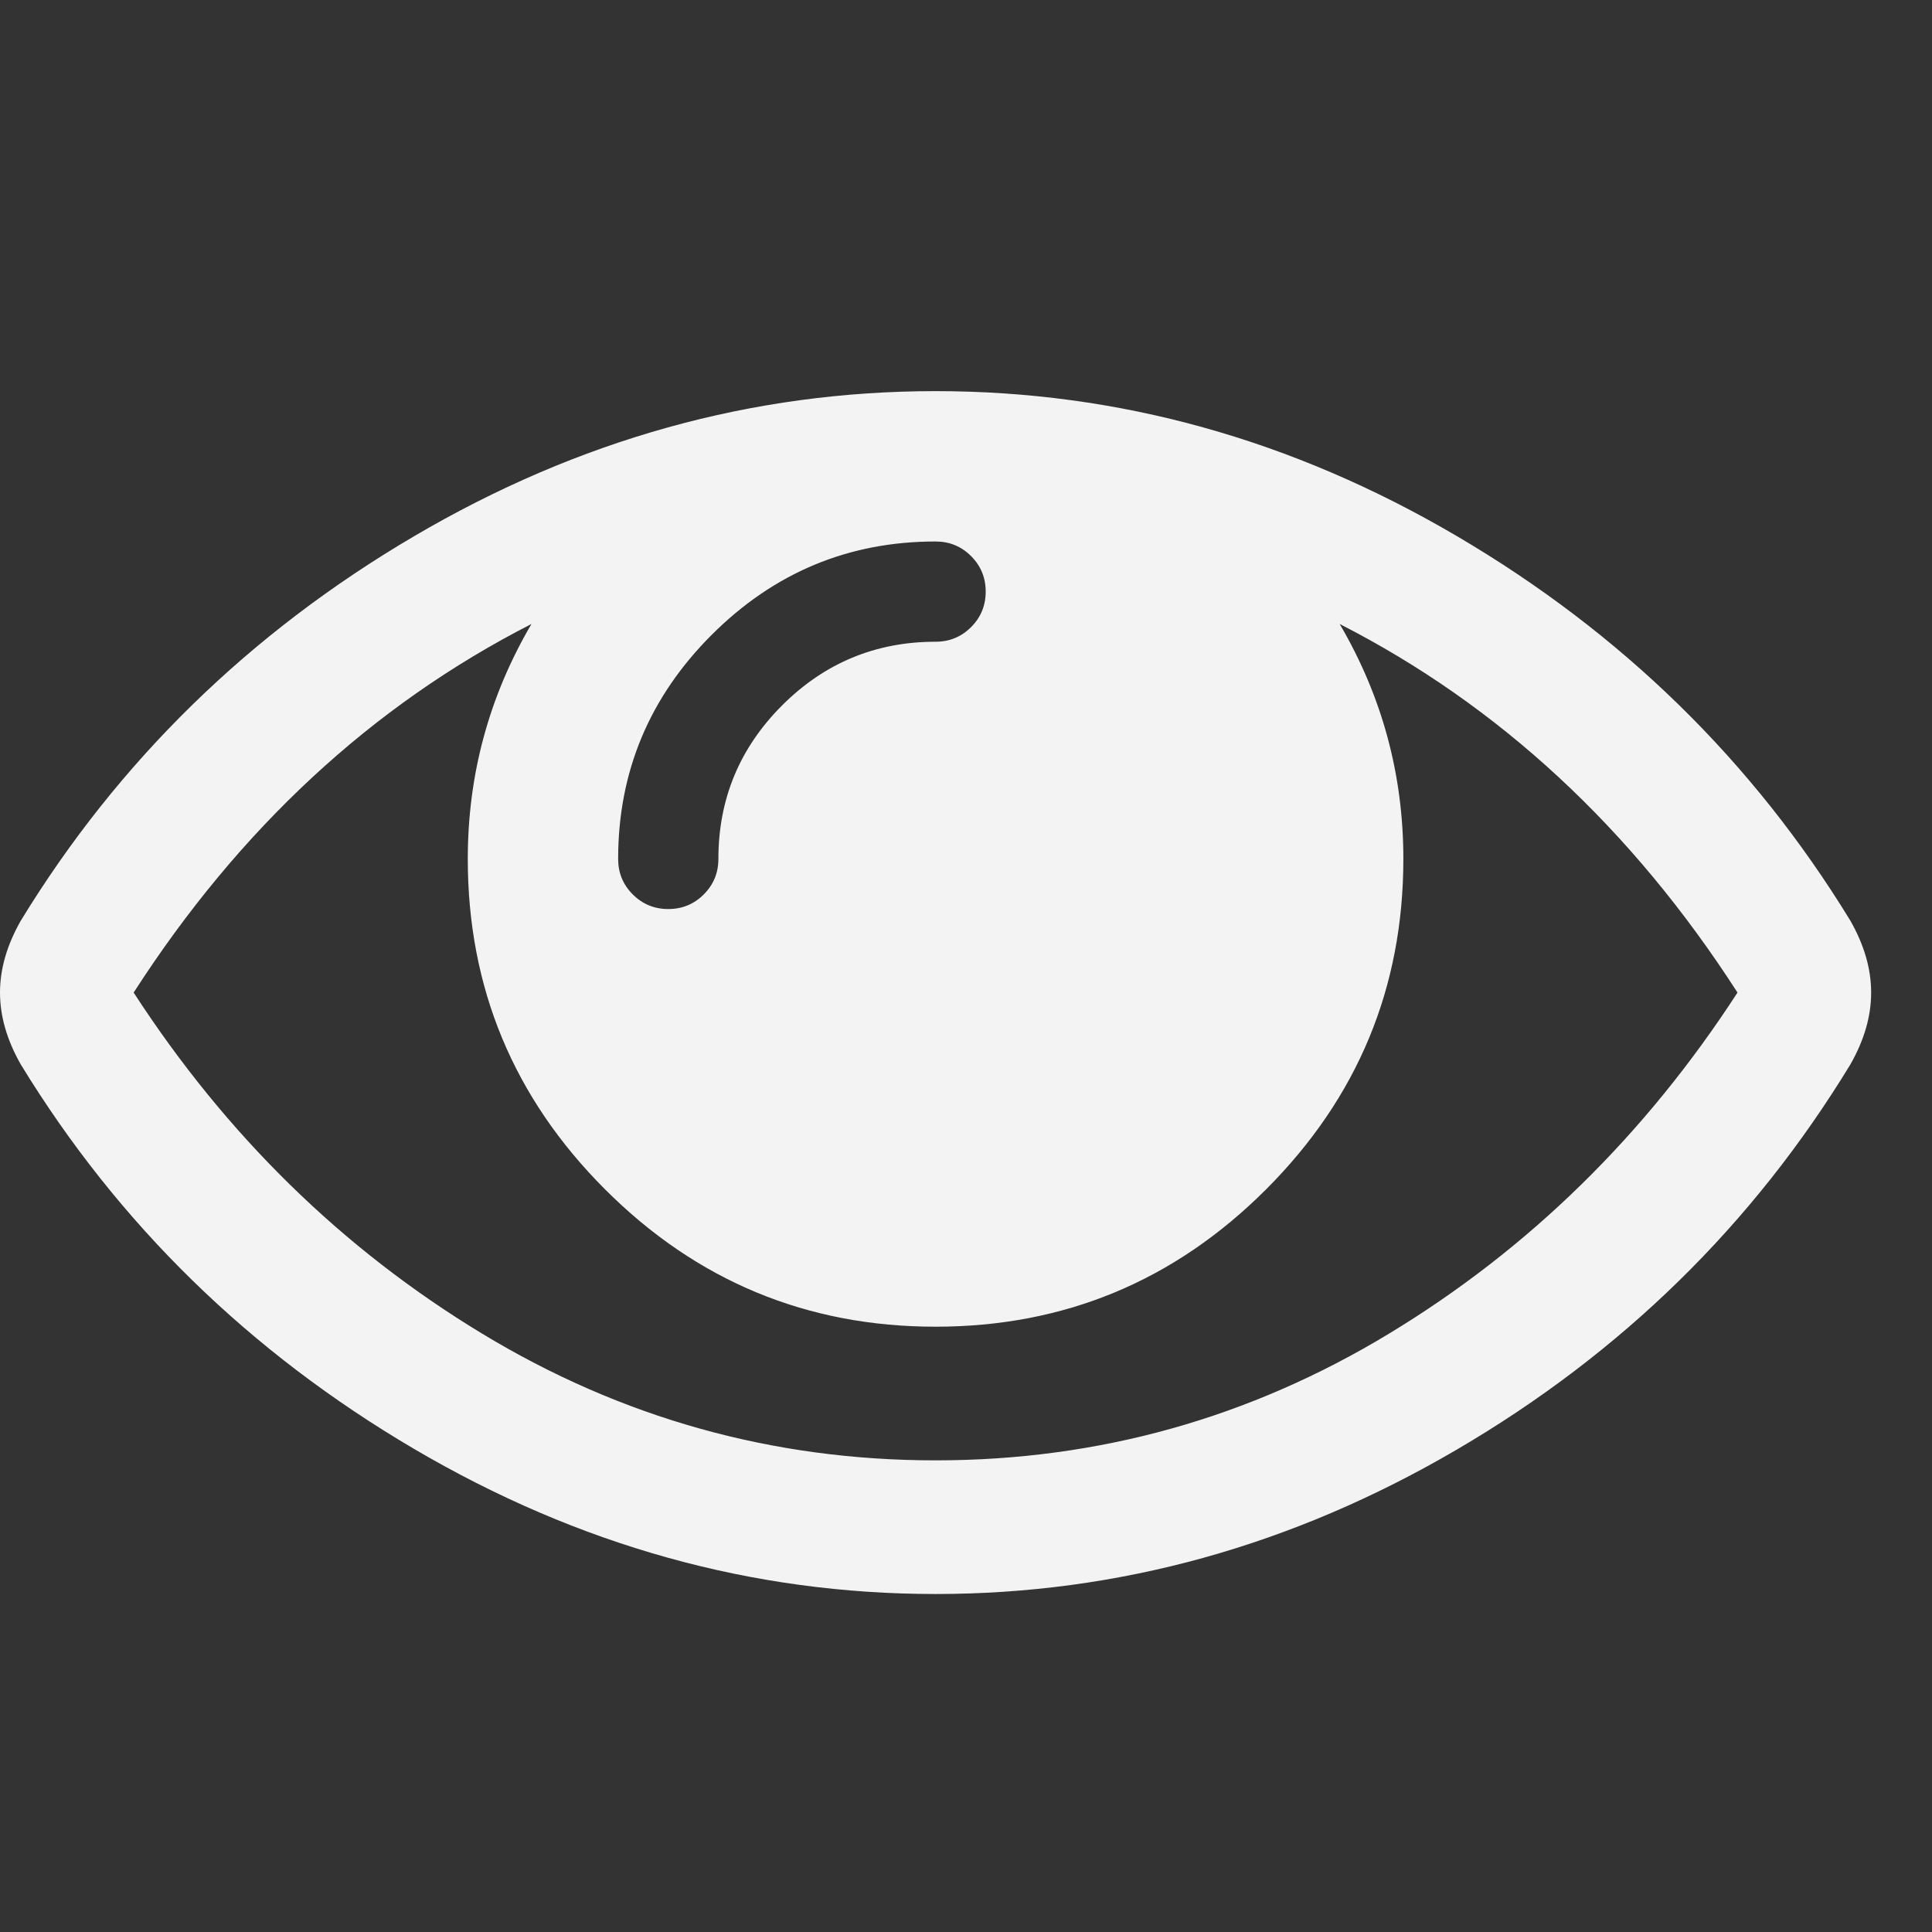 <?xml version="1.0" encoding="UTF-8" standalone="no"?>
<svg
   width="36"
   height="36"
   viewBox="0 0 9.525 9.525"
   version="1.1"
   id="svg887"
   inkscape:export-filename="/home/john/Desktop/button-exit-fullscreen-icon-blue.svg.png"
   inkscape:export-xdpi="101"
   inkscape:export-ydpi="101"
   inkscape:version="1.2 (dc2aedaf03, 2022-05-15)"
   sodipodi:docname="button-eye-open-icon-white.svg"
   xmlns:inkscape="http://www.inkscape.org/namespaces/inkscape"
   xmlns:sodipodi="http://sodipodi.sourceforge.net/DTD/sodipodi-0.dtd"
   xmlns="http://www.w3.org/2000/svg"
   xmlns:svg="http://www.w3.org/2000/svg"
   xmlns:rdf="http://www.w3.org/1999/02/22-rdf-syntax-ns#"
   xmlns:cc="http://creativecommons.org/ns#"
   xmlns:dc="http://purl.org/dc/elements/1.1/">
  <rect x="0" y="0" width="9.525" height="9.525" fill="#333333" stroke="none"/>
  <defs
     id="defs881" />
  <sodipodi:namedview
     id="base"
     pagecolor="#ffffff"
     bordercolor="#666666"
     borderopacity="1.0"
     inkscape:pageopacity="0.0"
     inkscape:pageshadow="2"
     inkscape:zoom="4.1440612"
     inkscape:cx="55.621765"
     inkscape:cy="-0.9652367"
     inkscape:document-units="px"
     inkscape:current-layer="g1500-3"
     inkscape:document-rotation="0"
     showgrid="false"
     units="px"
     inkscape:window-width="1920"
     inkscape:window-height="1011"
     inkscape:window-x="0"
     inkscape:window-y="0"
     inkscape:window-maximized="1"
     inkscape:showpageshadow="2"
     inkscape:pagecheckerboard="0"
     inkscape:deskcolor="#d1d1d1" />
  <g
     inkscape:label="Layer 1"
     inkscape:groupmode="layer"
     id="layer1">
    <g
       transform="matrix(0.009,0,0,-0.009,1.65e-6,8.93)"
       id="g1500-3">
      <path
         fill="currentColor"
         d="m 951.786,448.5 q -86.942,134.989 -217.927,201.911 34.891,-59.486 34.891,-128.697 0,-105.817 -75.216,-181.034 -75.216,-75.216 -181.034,-75.216 -105.817,0 -181.034,75.216 -75.216,75.216 -75.216,181.034 0,69.211 34.891,128.697 Q 160.156,583.489 73.214,448.5 149.288,331.243 263.972,261.746 q 114.684,-69.496 248.528,-69.496 133.845,0 248.528,69.496 114.684,69.496 190.758,186.754 z M 539.955,668.143 q 0,11.44 -8.008,19.448 -8.008,8.008 -19.448,8.008 -71.498,0 -122.691,-51.193 -51.193,-51.193 -51.193,-122.691 0,-11.44 8.008,-19.448 8.008,-8.008 19.448,-8.008 11.44,0 19.448,8.008 8.008,8.008 8.008,19.448 0,49.191 34.891,84.082 34.891,34.891 84.082,34.891 11.44,0 19.448,8.008 8.008,8.008 8.008,19.448 z M 1025,448.5 q 0,-19.448 -11.44,-39.467 -80.078,-131.557 -215.353,-210.777 -135.275,-79.22 -285.707,-79.22 -150.433,0 -285.707,79.506 -135.275,79.506 -215.353,210.491 -11.44,20.019 -11.44,39.467 0,19.448 11.44,39.467 80.078,130.985 215.353,210.491 135.275,79.506 285.707,79.506 150.432,0 285.707,-79.506 135.275,-79.507 215.353,-210.491 11.44,-20.02 11.44,-39.467 z"
         id="path314"
         style="font-variation-settings:normal;opacity:1;vector-effect:none;fill:#ffffff;fill-opacity:0.941;stroke-width:711.806;stroke-linecap:butt;stroke-linejoin:miter;stroke-miterlimit:4;stroke-dasharray:none;stroke-dashoffset:0;stroke-opacity:0.691;-inkscape-stroke:none;stop-color:#000000;stop-opacity:1;stroke:none" />
    </g>
  </g>
</svg>
